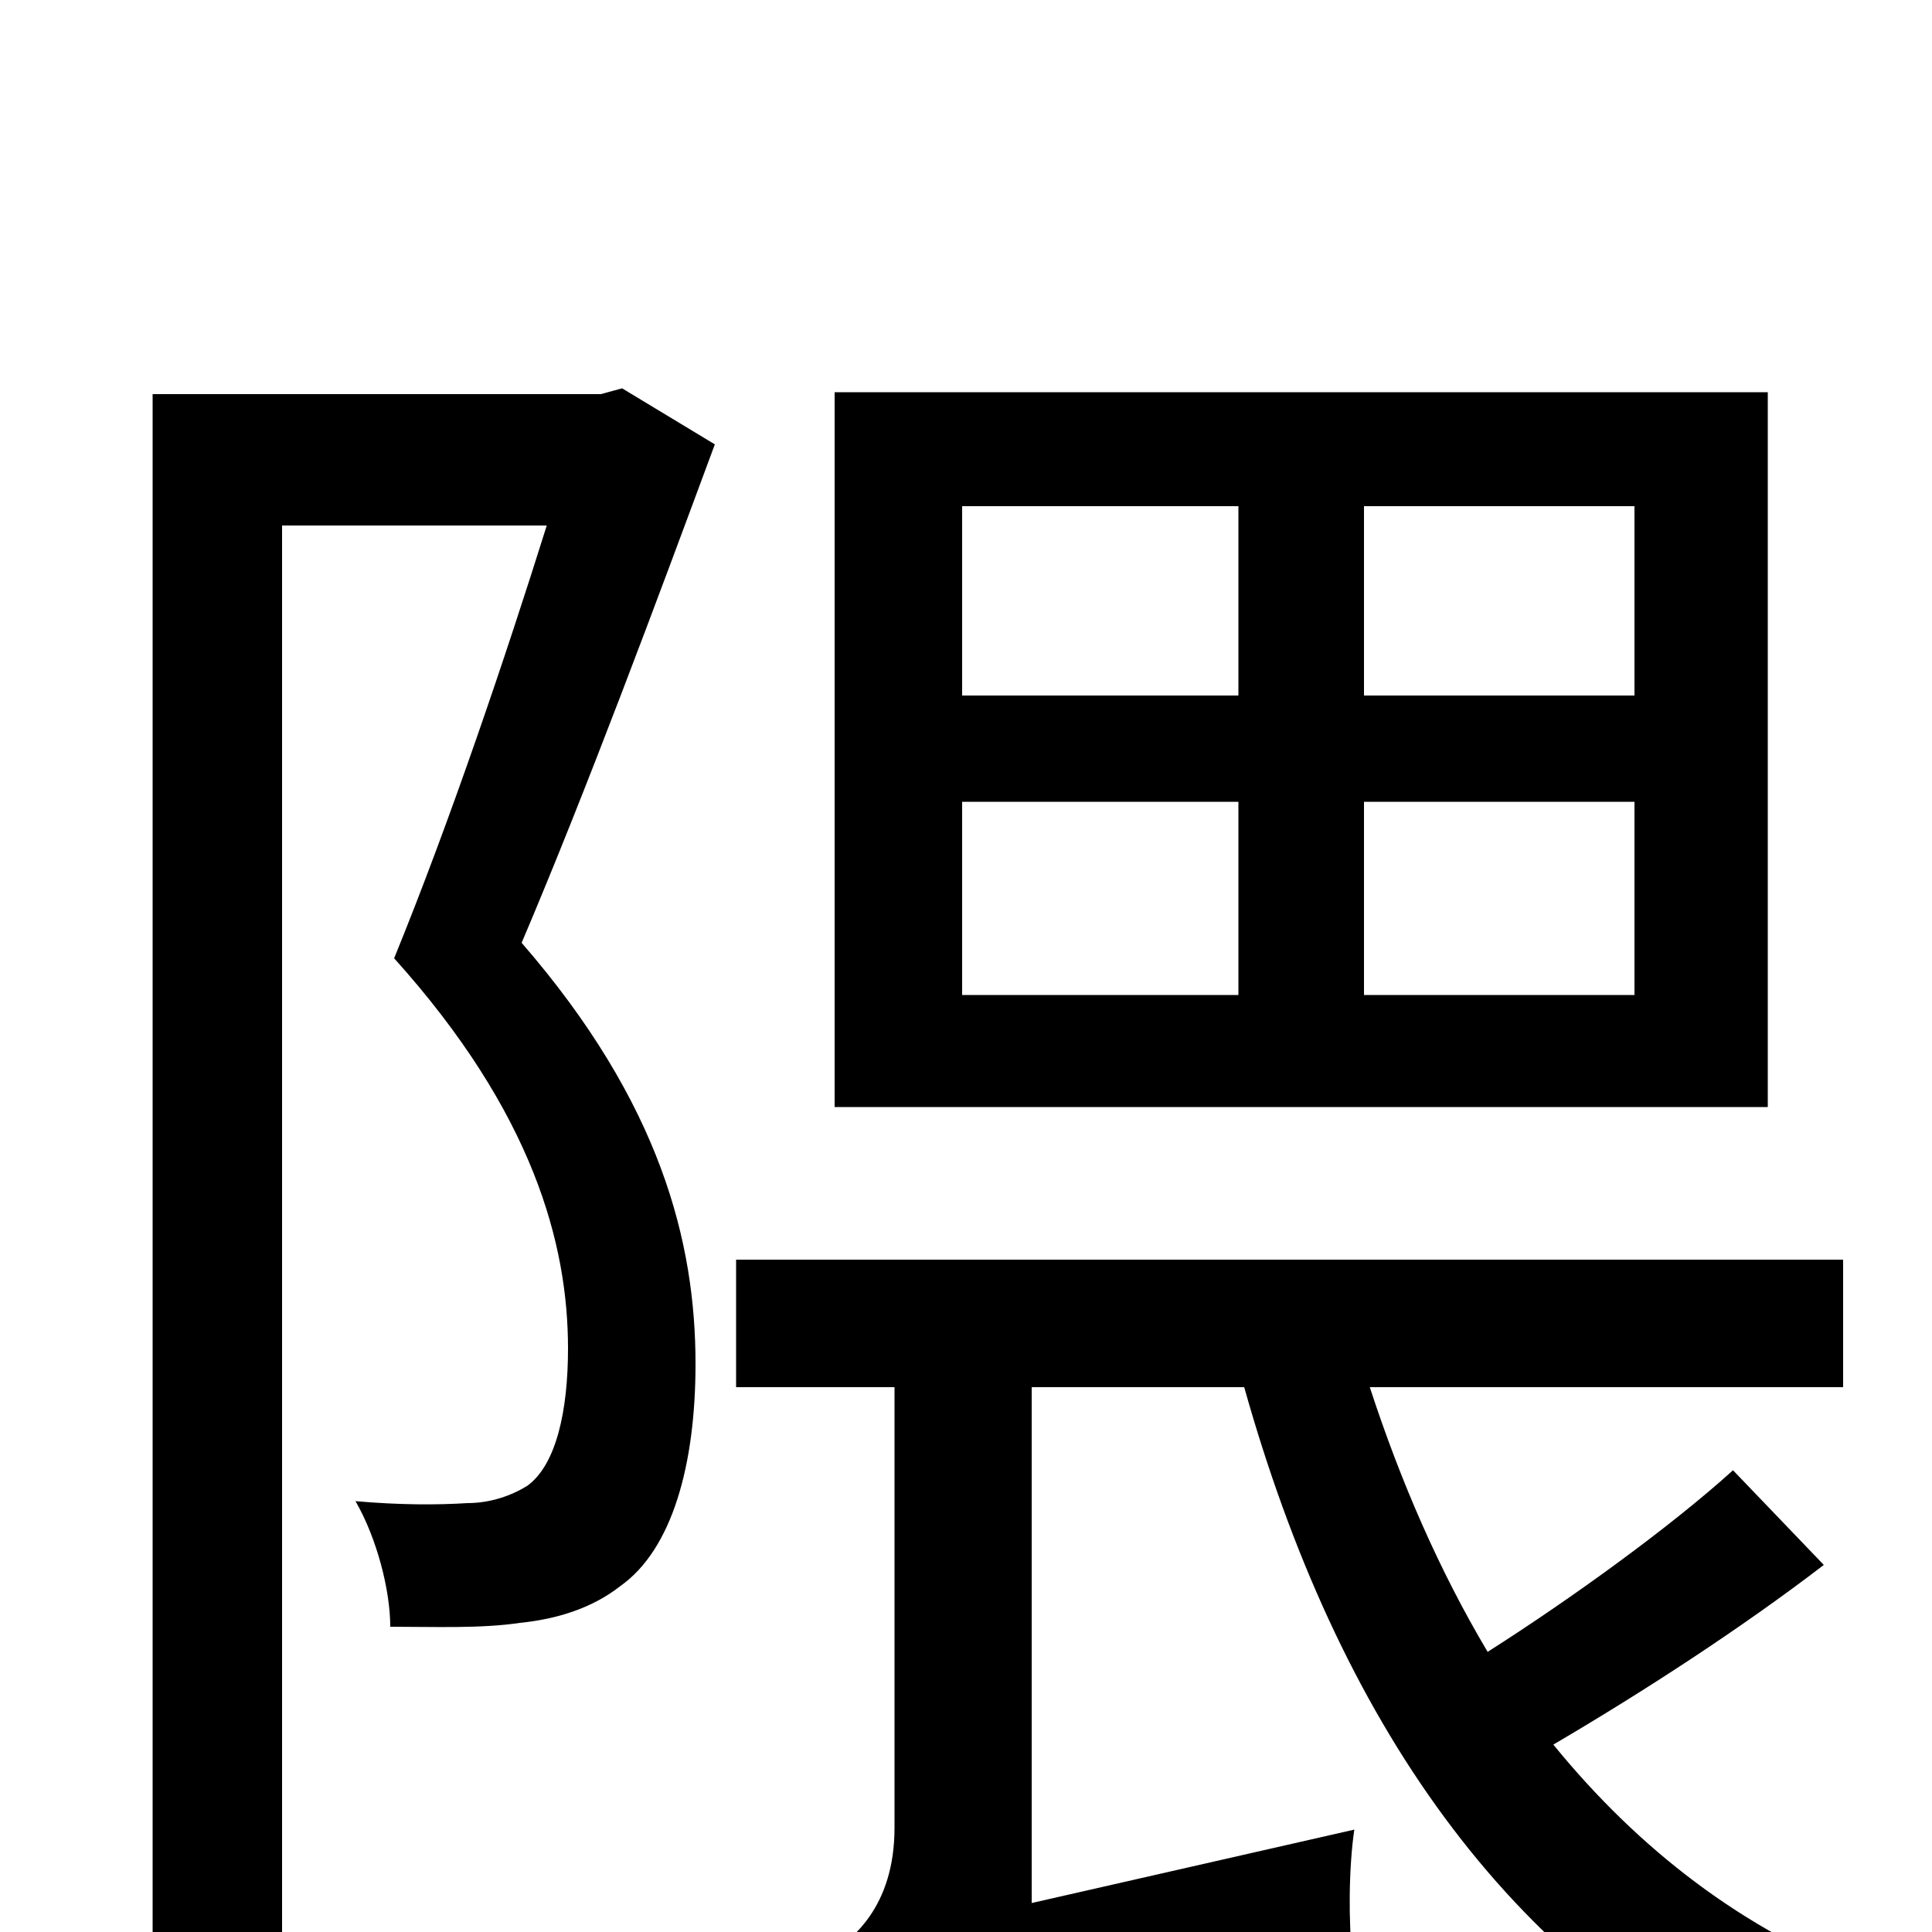 <svg xmlns="http://www.w3.org/2000/svg" viewBox="0 -1000 1000 1000">
	<path fill="#000000" d="M846 -640H706V-738H846ZM846 -485H706V-585H846ZM498 -585H641V-485H498ZM498 -738H641V-640H498ZM915 -797H432V-427H915ZM322 -799L311 -796H79V75H146V-728H283C262 -661 233 -575 204 -504C276 -424 294 -356 294 -302C294 -270 288 -242 273 -231C265 -226 254 -222 242 -222C226 -221 207 -221 184 -223C195 -204 202 -177 202 -158C225 -158 249 -157 269 -160C289 -162 307 -168 321 -179C348 -198 360 -242 360 -294C360 -357 342 -429 270 -512C304 -592 340 -689 370 -770ZM897 -239C865 -210 814 -173 770 -145C745 -187 725 -233 709 -282H954V-348H381V-282H463V-54C463 -13 441 5 426 13C437 29 450 64 455 84C473 71 503 62 700 13C698 -4 698 -33 701 -53L534 -15V-282H644C692 -111 780 19 921 83C932 63 951 38 968 24C902 -1 848 -43 804 -97C850 -124 901 -157 944 -190Z"/>
</svg>